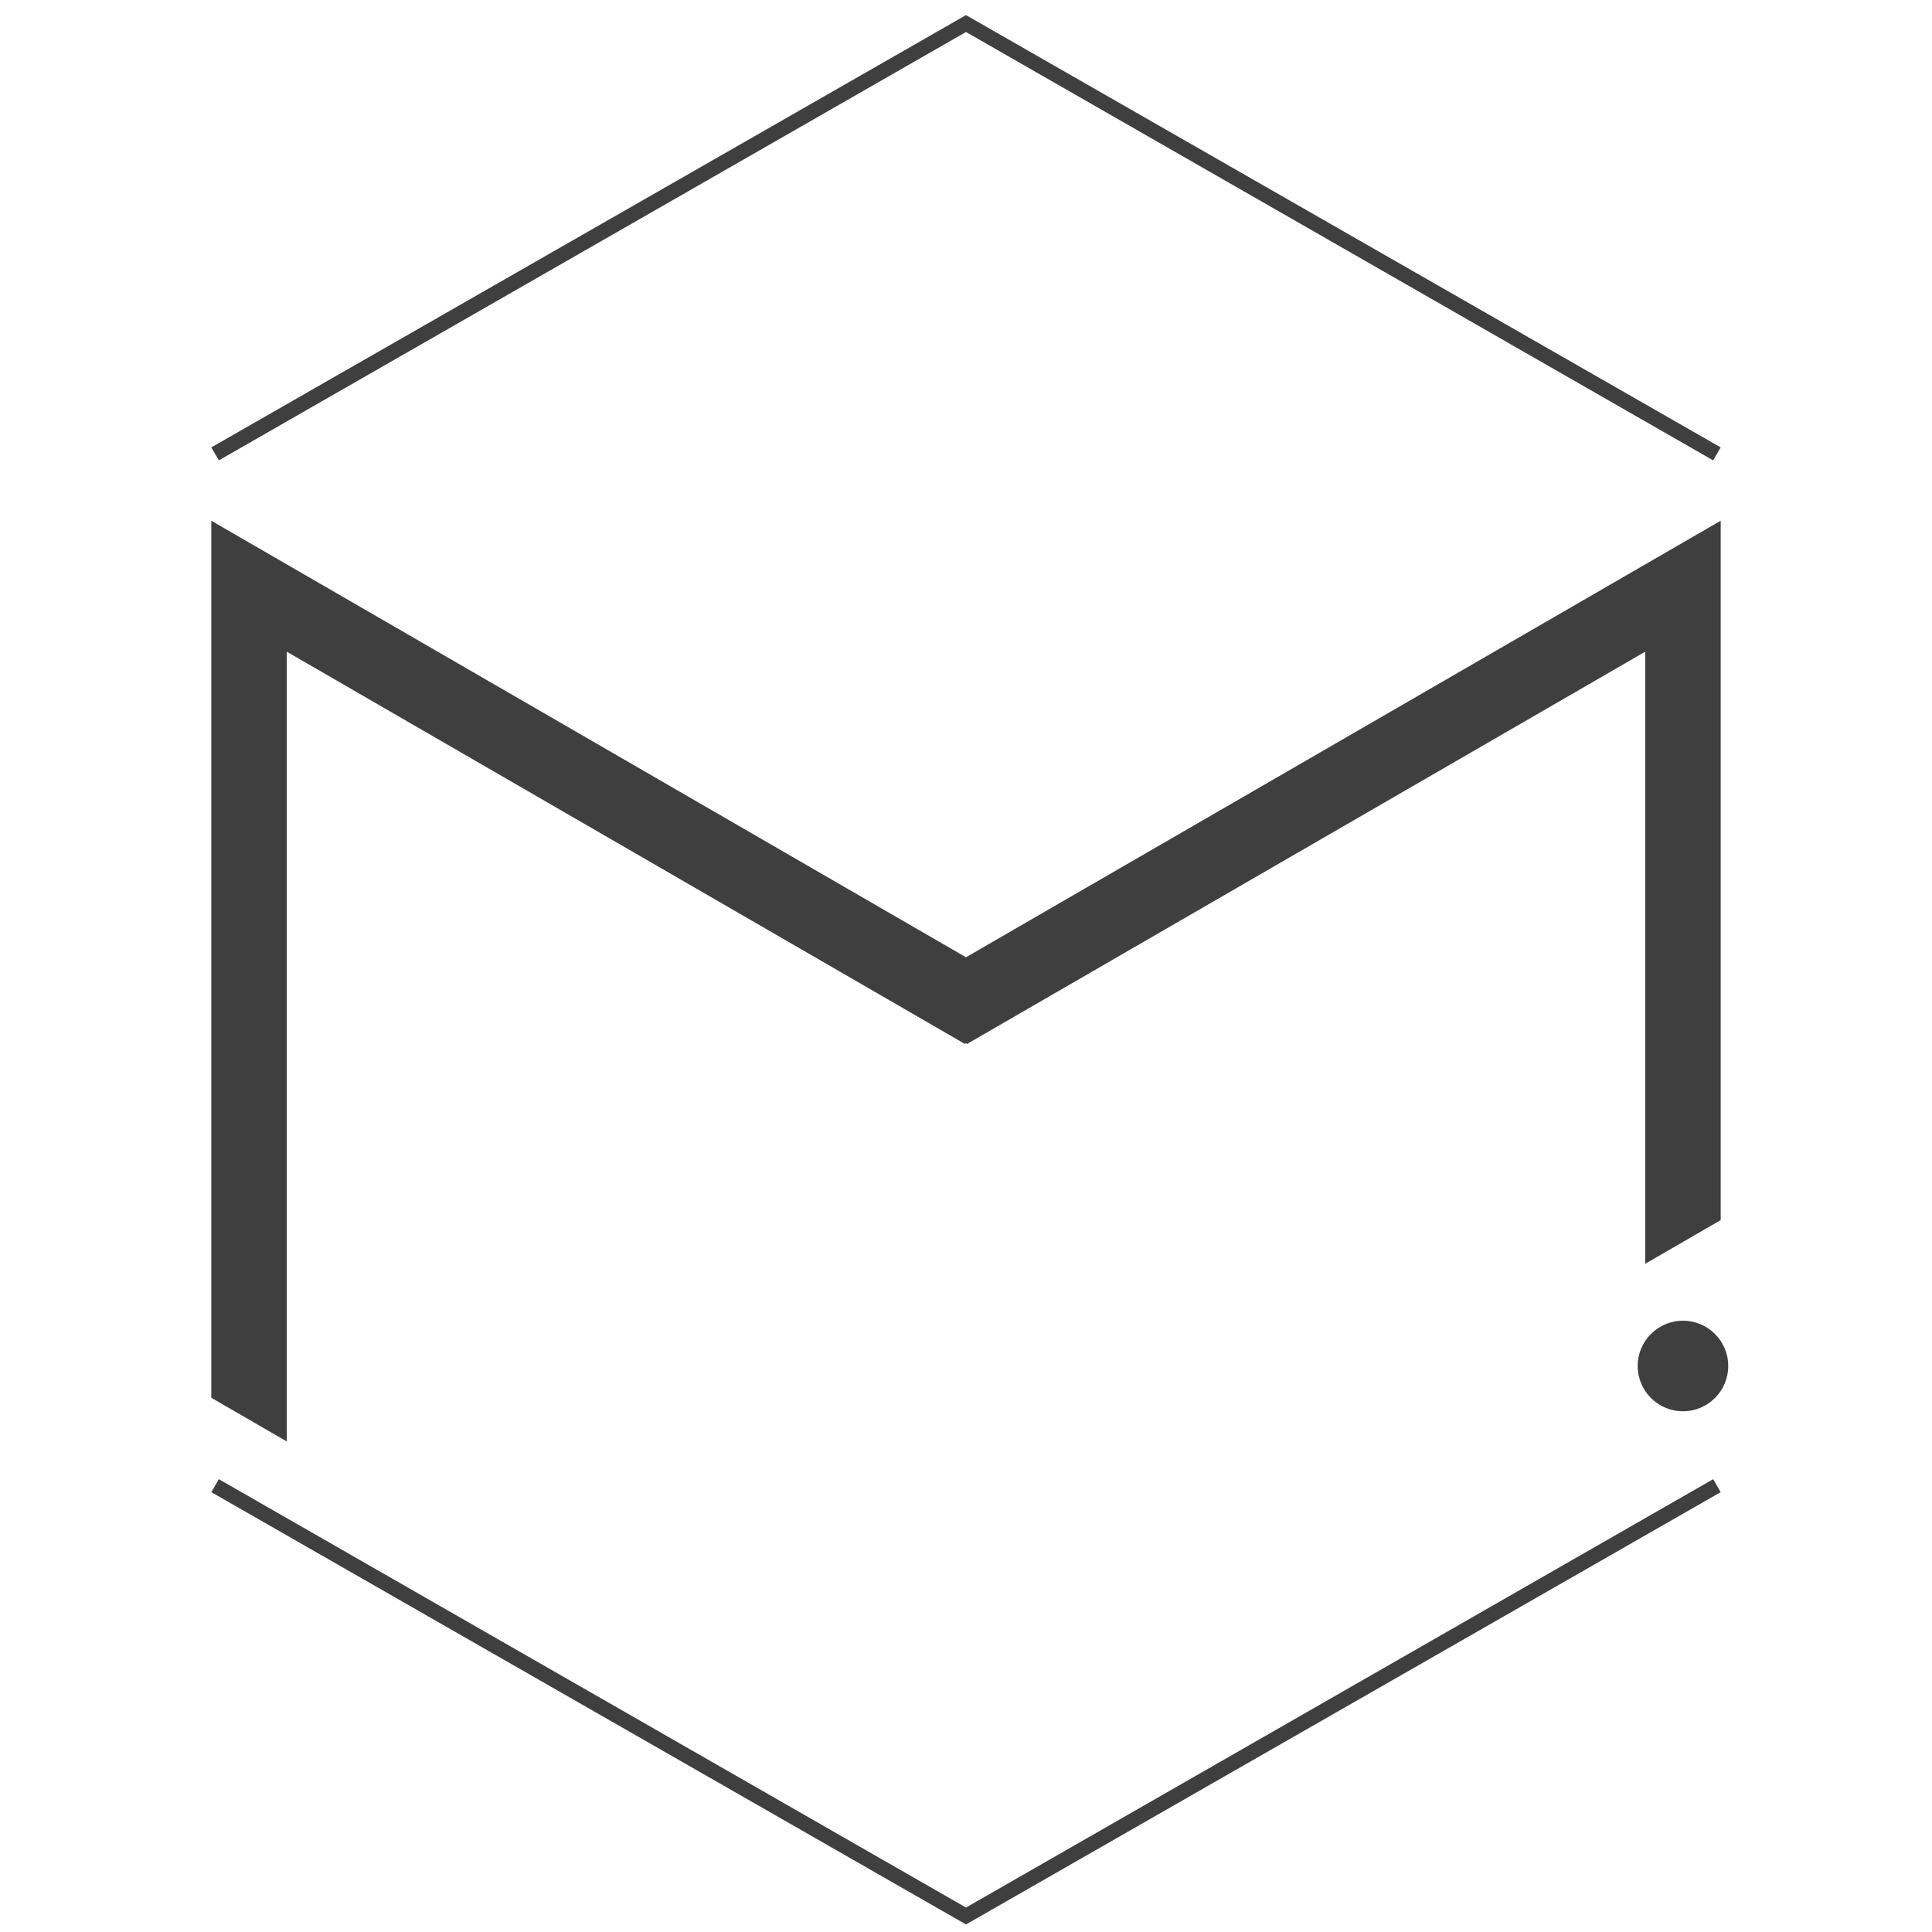 <?xml version="1.0" encoding="UTF-8"?>
<svg width="256px" height="256px" viewBox="0 0 256 256" version="1.1" xmlns="http://www.w3.org/2000/svg" xmlns:xlink="http://www.w3.org/1999/xlink">
    <!-- Generator: Sketch 63.1 (92452) - https://sketch.com -->
    <title>large icon - 256px</title>
    <desc>Created with Sketch.</desc>
    <g id="large-icon---256px" stroke="none" stroke-width="1" fill="none" fill-rule="evenodd">
        <path d="M227,196 L228,197.718 L128,255 L28,197.718 L29,196 L128,252.759 L227,196 Z M228,69 L228,161.672 L218,167.456 L218,86.353 L128.105,138.35 L128,138.167 L127.895,138.35 L38,86.353 L38,191 L28,185.216 L28,69 L128,126.842 L228,69 Z M223,175 C226.314,175 229,177.686 229,181 C229,184.314 226.314,187 223,187 C219.686,187 217,184.314 217,181 C217,177.686 219.686,175 223,175 Z M128,2 L228,59.282 L227,61 L128,4.241 L29,61 L28,59.282 L128,2 Z" id="Combined-Shape" fill="#3F3F3F"/>
    </g>
</svg>